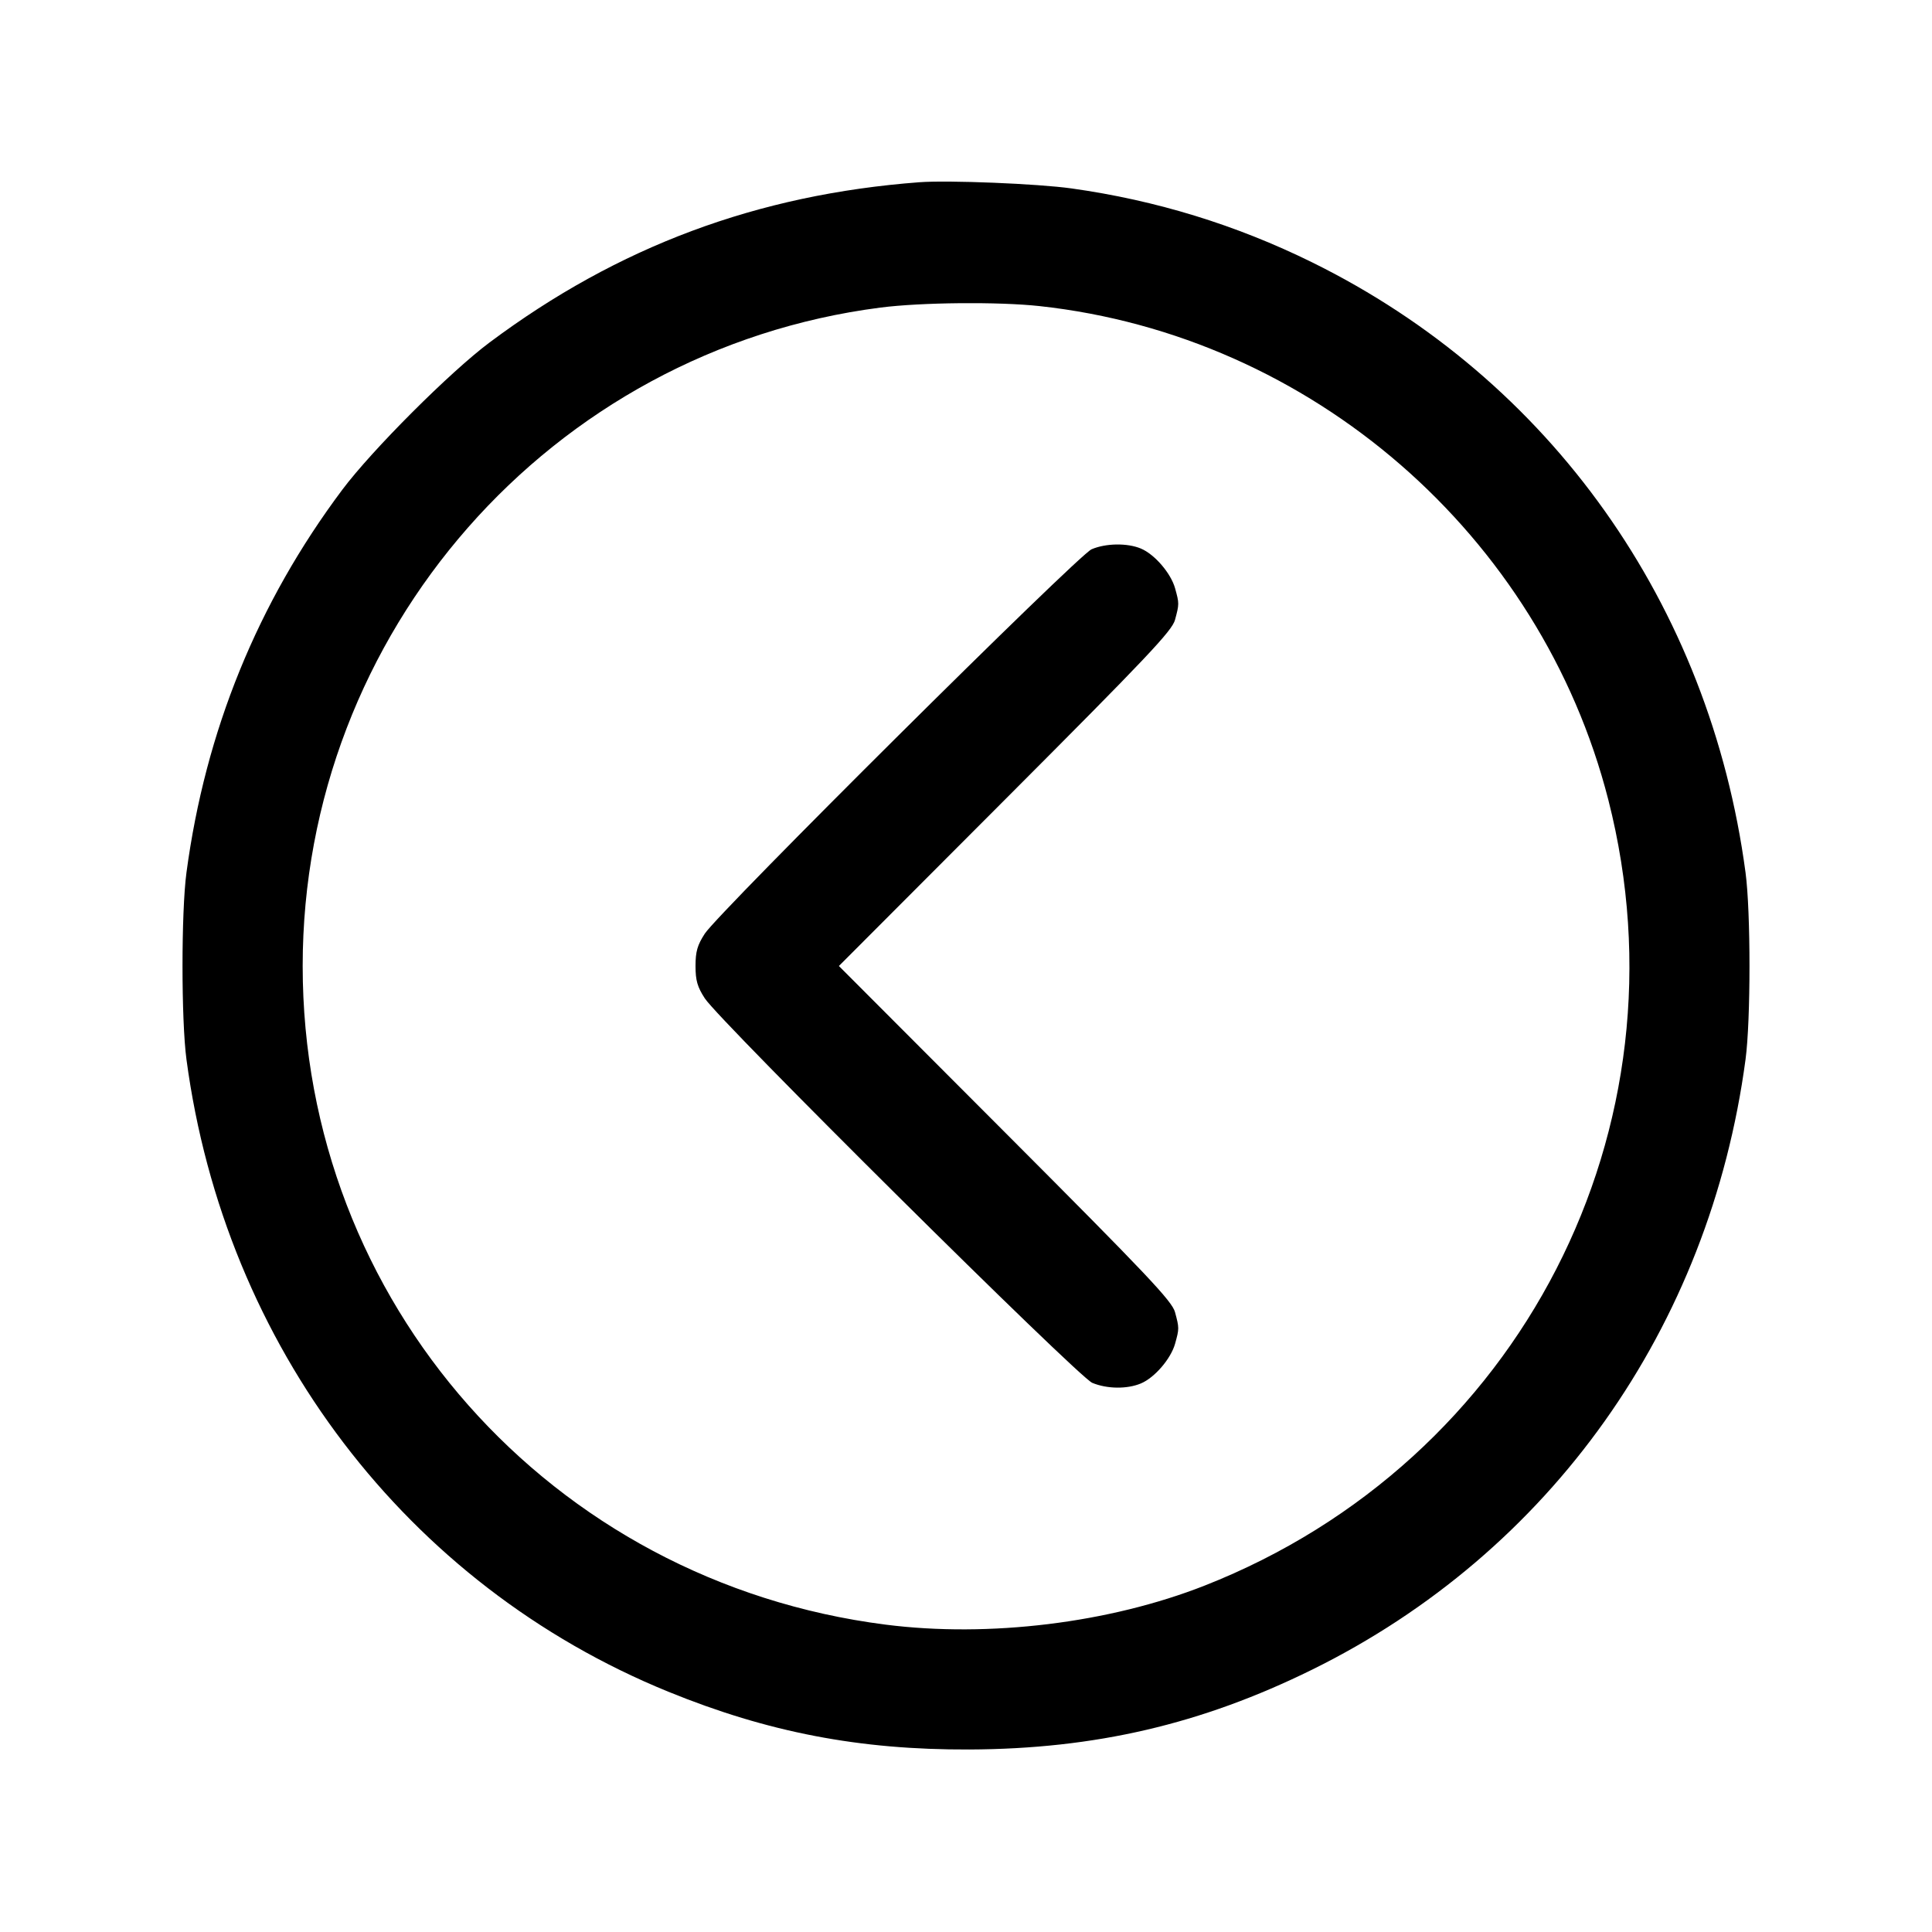 <svg xmlns="http://www.w3.org/2000/svg" width="512" height="512" viewBox="0 0 512 512"><path d="M243.627 48.295 C 200.707 51.540,163.787 65.309,129.707 90.781 C 119.276 98.577,98.579 119.277,90.713 129.782 C 68.255 159.772,54.418 193.768,49.413 231.253 C 48.019 241.696,48.019 270.304,49.413 280.747 C 59.554 356.698,107.829 420.063,177.067 448.304 C 203.509 459.089,227.771 463.751,256.853 463.634 C 290.198 463.499,318.398 456.932,347.733 442.471 C 410.837 411.362,453.091 351.864,462.587 280.747 C 463.981 270.304,463.981 241.696,462.587 231.253 C 453.091 160.136,410.837 100.638,347.733 69.529 C 327.592 59.600,306.356 53.073,283.994 49.939 C 275.010 48.680,251.306 47.715,243.627 48.295 M275.447 81.114 C 347.484 88.943,408.291 141.727,426.231 212.001 C 448.394 298.823,402.945 387.270,319.249 420.197 C 293.994 430.132,262.077 434.038,234.686 430.544 C 145.853 419.214,80.213 345.046,80.213 256.000 C 80.213 167.651,145.919 92.766,233.311 81.514 C 244.096 80.125,264.562 79.931,275.447 81.114 M289.280 145.564 C 285.689 147.107,190.501 241.702,186.785 247.420 C 184.811 250.458,184.320 252.168,184.320 256.000 C 184.320 259.832,184.811 261.542,186.785 264.580 C 190.745 270.673,285.720 364.919,289.466 366.471 C 293.380 368.094,298.680 368.161,302.334 366.634 C 305.981 365.110,310.302 360.087,311.415 356.077 C 312.522 352.093,312.521 351.928,311.391 347.733 C 310.606 344.819,304.031 337.868,266.393 300.160 L 222.316 256.000 266.393 211.840 C 304.031 174.132,310.606 167.181,311.391 164.267 C 312.521 160.072,312.522 159.907,311.415 155.923 C 310.302 151.913,305.981 146.890,302.334 145.366 C 298.740 143.865,293.032 143.951,289.280 145.564 " stroke="none" fill="black" fill-rule="evenodd"></path></svg>